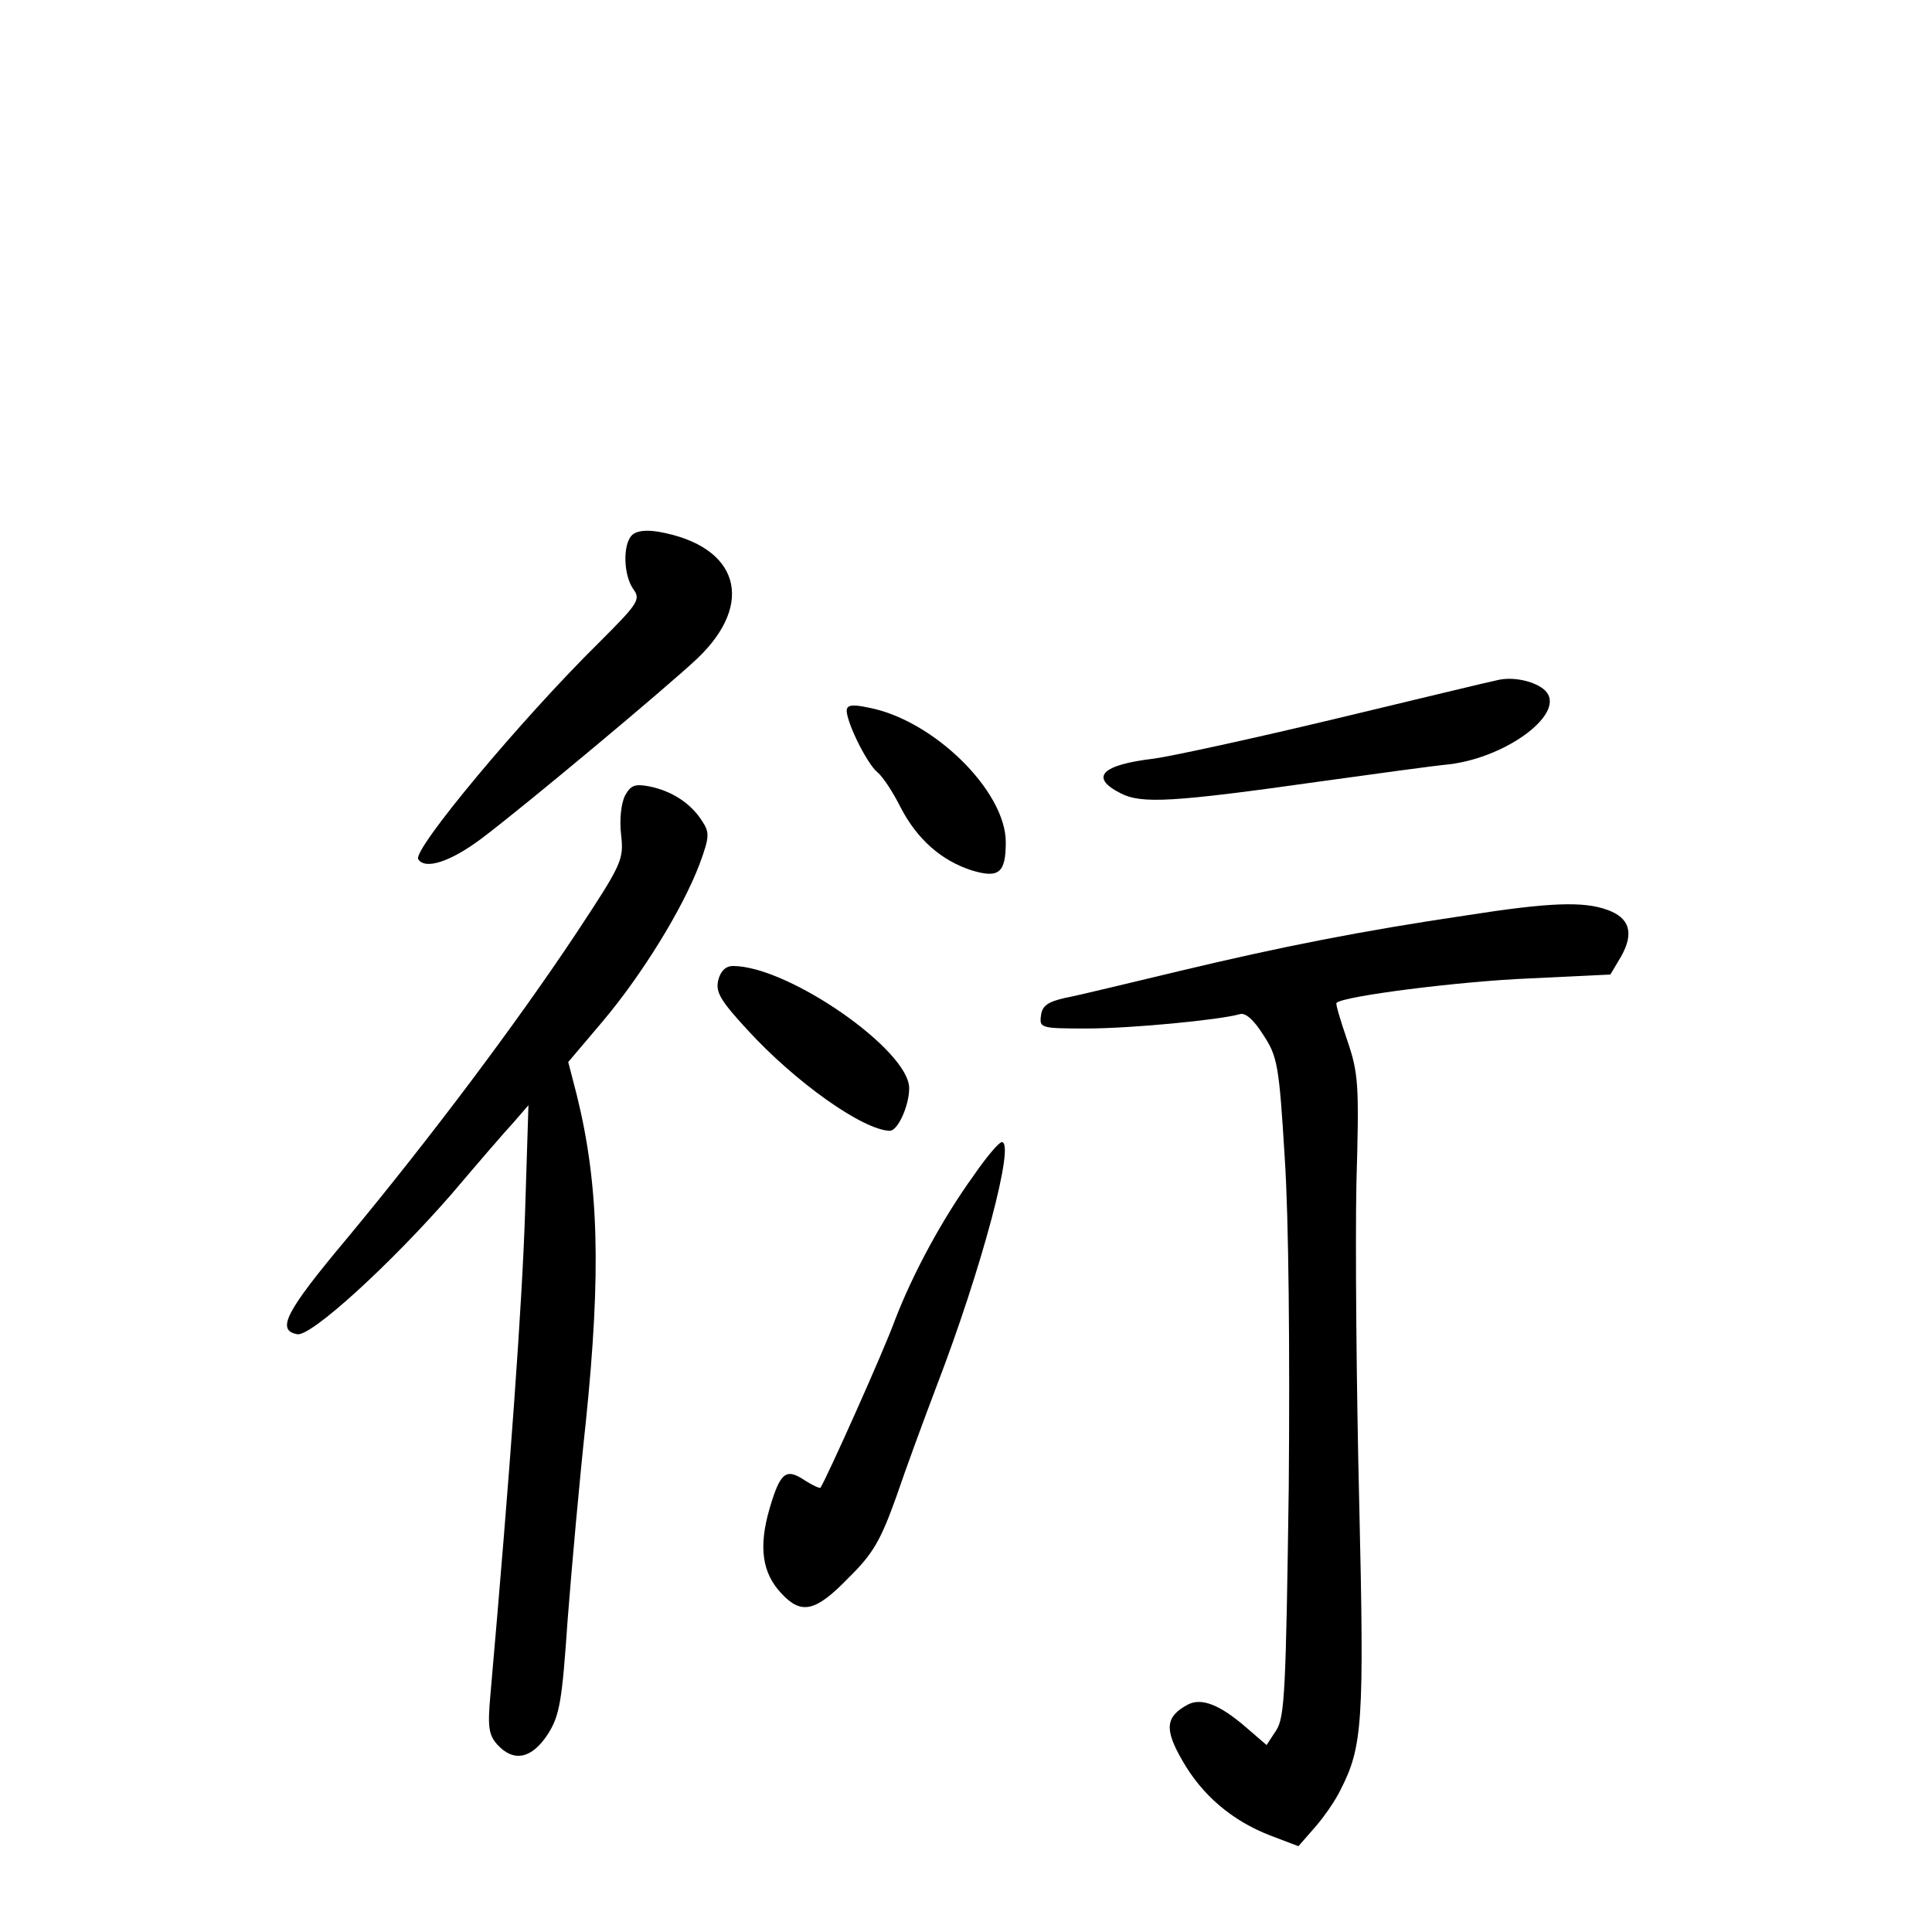 <?xml version="1.0" standalone="no"?>
<!DOCTYPE svg PUBLIC "-//W3C//DTD SVG 20010904//EN"
 "http://www.w3.org/TR/2001/REC-SVG-20010904/DTD/svg10.dtd">
<svg version="1.0" xmlns="http://www.w3.org/2000/svg"
 width="340pt" height="340pt" viewBox="0 0 340 340"
 preserveAspectRatio="xMidYMid meet">
<g transform="translate(0,340) scale(0.1,-0.1)"
fill="#000000" stroke="none">
<path d="M1112 2458 c-16 -16 -15 -69 2 -94 14 -19 10 -25 -60 -95 -136 -134
-328 -364 -318 -381 12 -19 56 -5 111 36 77 58 327 267 380 317 103 98 73 198
-67 223 -23 4 -40 2 -48 -6z"/>
<path d="M2635 2203 c-11 -2 -139 -33 -285 -68 -146 -35 -289 -66 -319 -70
-93 -11 -114 -33 -59 -61 37 -19 91 -16 353 21 94 13 195 27 226 30 104 13
207 92 168 130 -17 16 -56 25 -84 18z"/>
<path d="M1490 2149 c1 -23 36 -93 54 -108 10 -8 28 -36 41 -62 29 -56 72 -94
126 -111 47 -14 59 -4 59 50 0 90 -128 216 -243 237 -28 6 -37 4 -37 -6z"/>
<path d="M1100 2000 c-7 -14 -10 -42 -7 -69 5 -44 2 -51 -80 -175 -105 -158
-256 -359 -402 -535 -109 -130 -125 -162 -88 -169 24 -5 165 124 272 247 45
53 94 110 109 126 l26 30 -6 -190 c-5 -157 -26 -451 -61 -848 -5 -56 -3 -70
12 -87 29 -32 61 -25 89 18 21 33 25 57 35 202 7 91 21 247 32 348 27 263 23
418 -16 575 l-15 58 61 72 c69 82 140 197 170 276 18 49 18 56 4 77 -20 31
-53 52 -92 60 -26 5 -33 2 -43 -16z"/>
<path d="M2580 1789 c-183 -27 -325 -55 -505 -98 -88 -21 -178 -43 -200 -47
-31 -7 -41 -14 -43 -31 -3 -22 -1 -23 80 -23 78 0 233 15 269 25 10 4 25 -9
42 -36 25 -38 28 -52 38 -218 7 -105 9 -338 7 -578 -5 -357 -7 -405 -22 -428
l-17 -26 -36 31 c-46 40 -79 53 -103 40 -39 -21 -41 -43 -10 -97 35 -62 88
-107 155 -133 l50 -19 28 32 c16 18 37 48 46 67 39 76 42 118 33 505 -5 204
-7 456 -5 560 5 176 4 195 -16 254 -12 35 -21 65 -19 66 11 12 217 38 337 43
l145 7 19 32 c23 41 15 68 -25 82 -42 15 -101 13 -248 -10z"/>
<path d="M1264 1675 c-5 -21 4 -36 51 -87 85 -93 204 -177 251 -178 14 0 34
44 34 75 0 67 -213 215 -310 215 -13 0 -22 -9 -26 -25z"/>
<path d="M1714 1332 c-55 -76 -107 -172 -139 -255 -19 -53 -120 -278 -131
-295 -1 -2 -14 4 -28 13 -33 22 -43 14 -62 -51 -19 -66 -13 -112 21 -148 35
-38 60 -33 118 27 44 43 57 67 84 142 17 50 49 137 71 195 80 208 139 431 115
430 -5 0 -27 -26 -49 -58z"/>
</g>
</svg>
